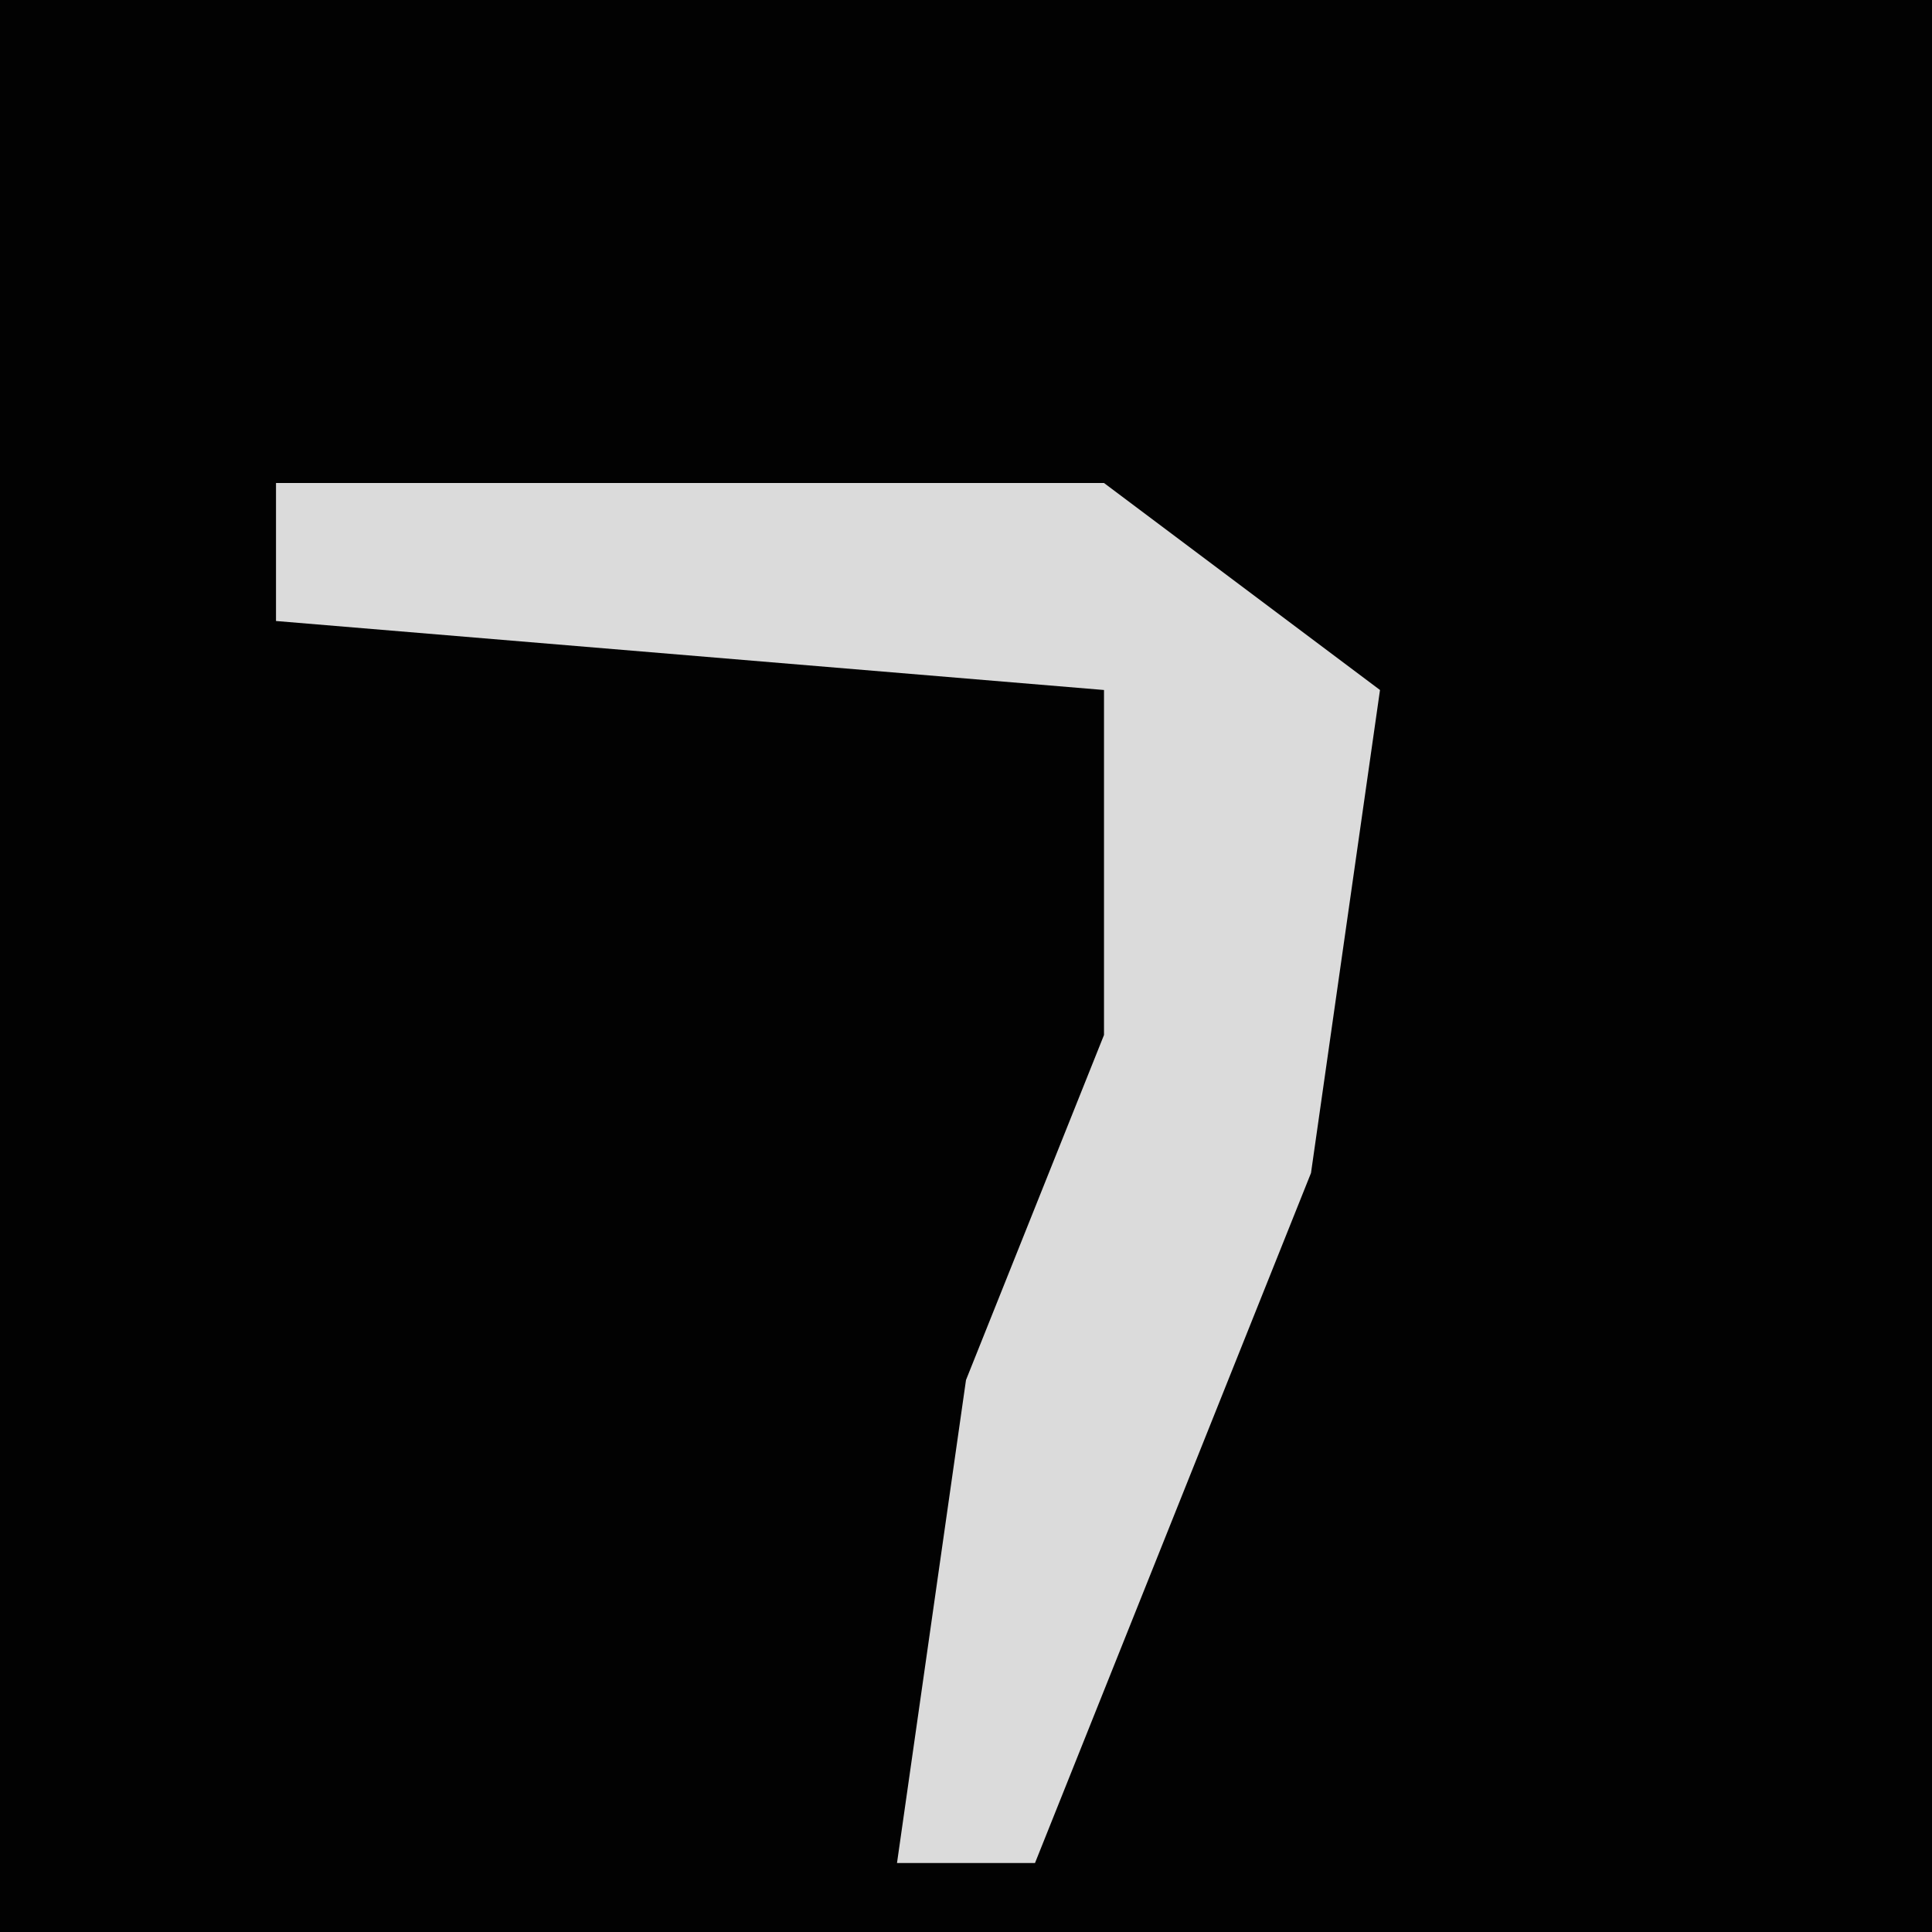 <?xml version="1.0" encoding="UTF-8"?>
<svg version="1.1" xmlns="http://www.w3.org/2000/svg" width="28" height="28">
<path d="M0,0 L28,0 L28,28 L0,28 Z " fill="#020202" transform="translate(0,0)"/>
<path d="M0,0 L12,0 L16,3 L15,10 L11,20 L9,20 L10,13 L12,8 L12,3 L0,2 Z " fill="#DBDBDB" transform="translate(4,7)"/>
</svg>
